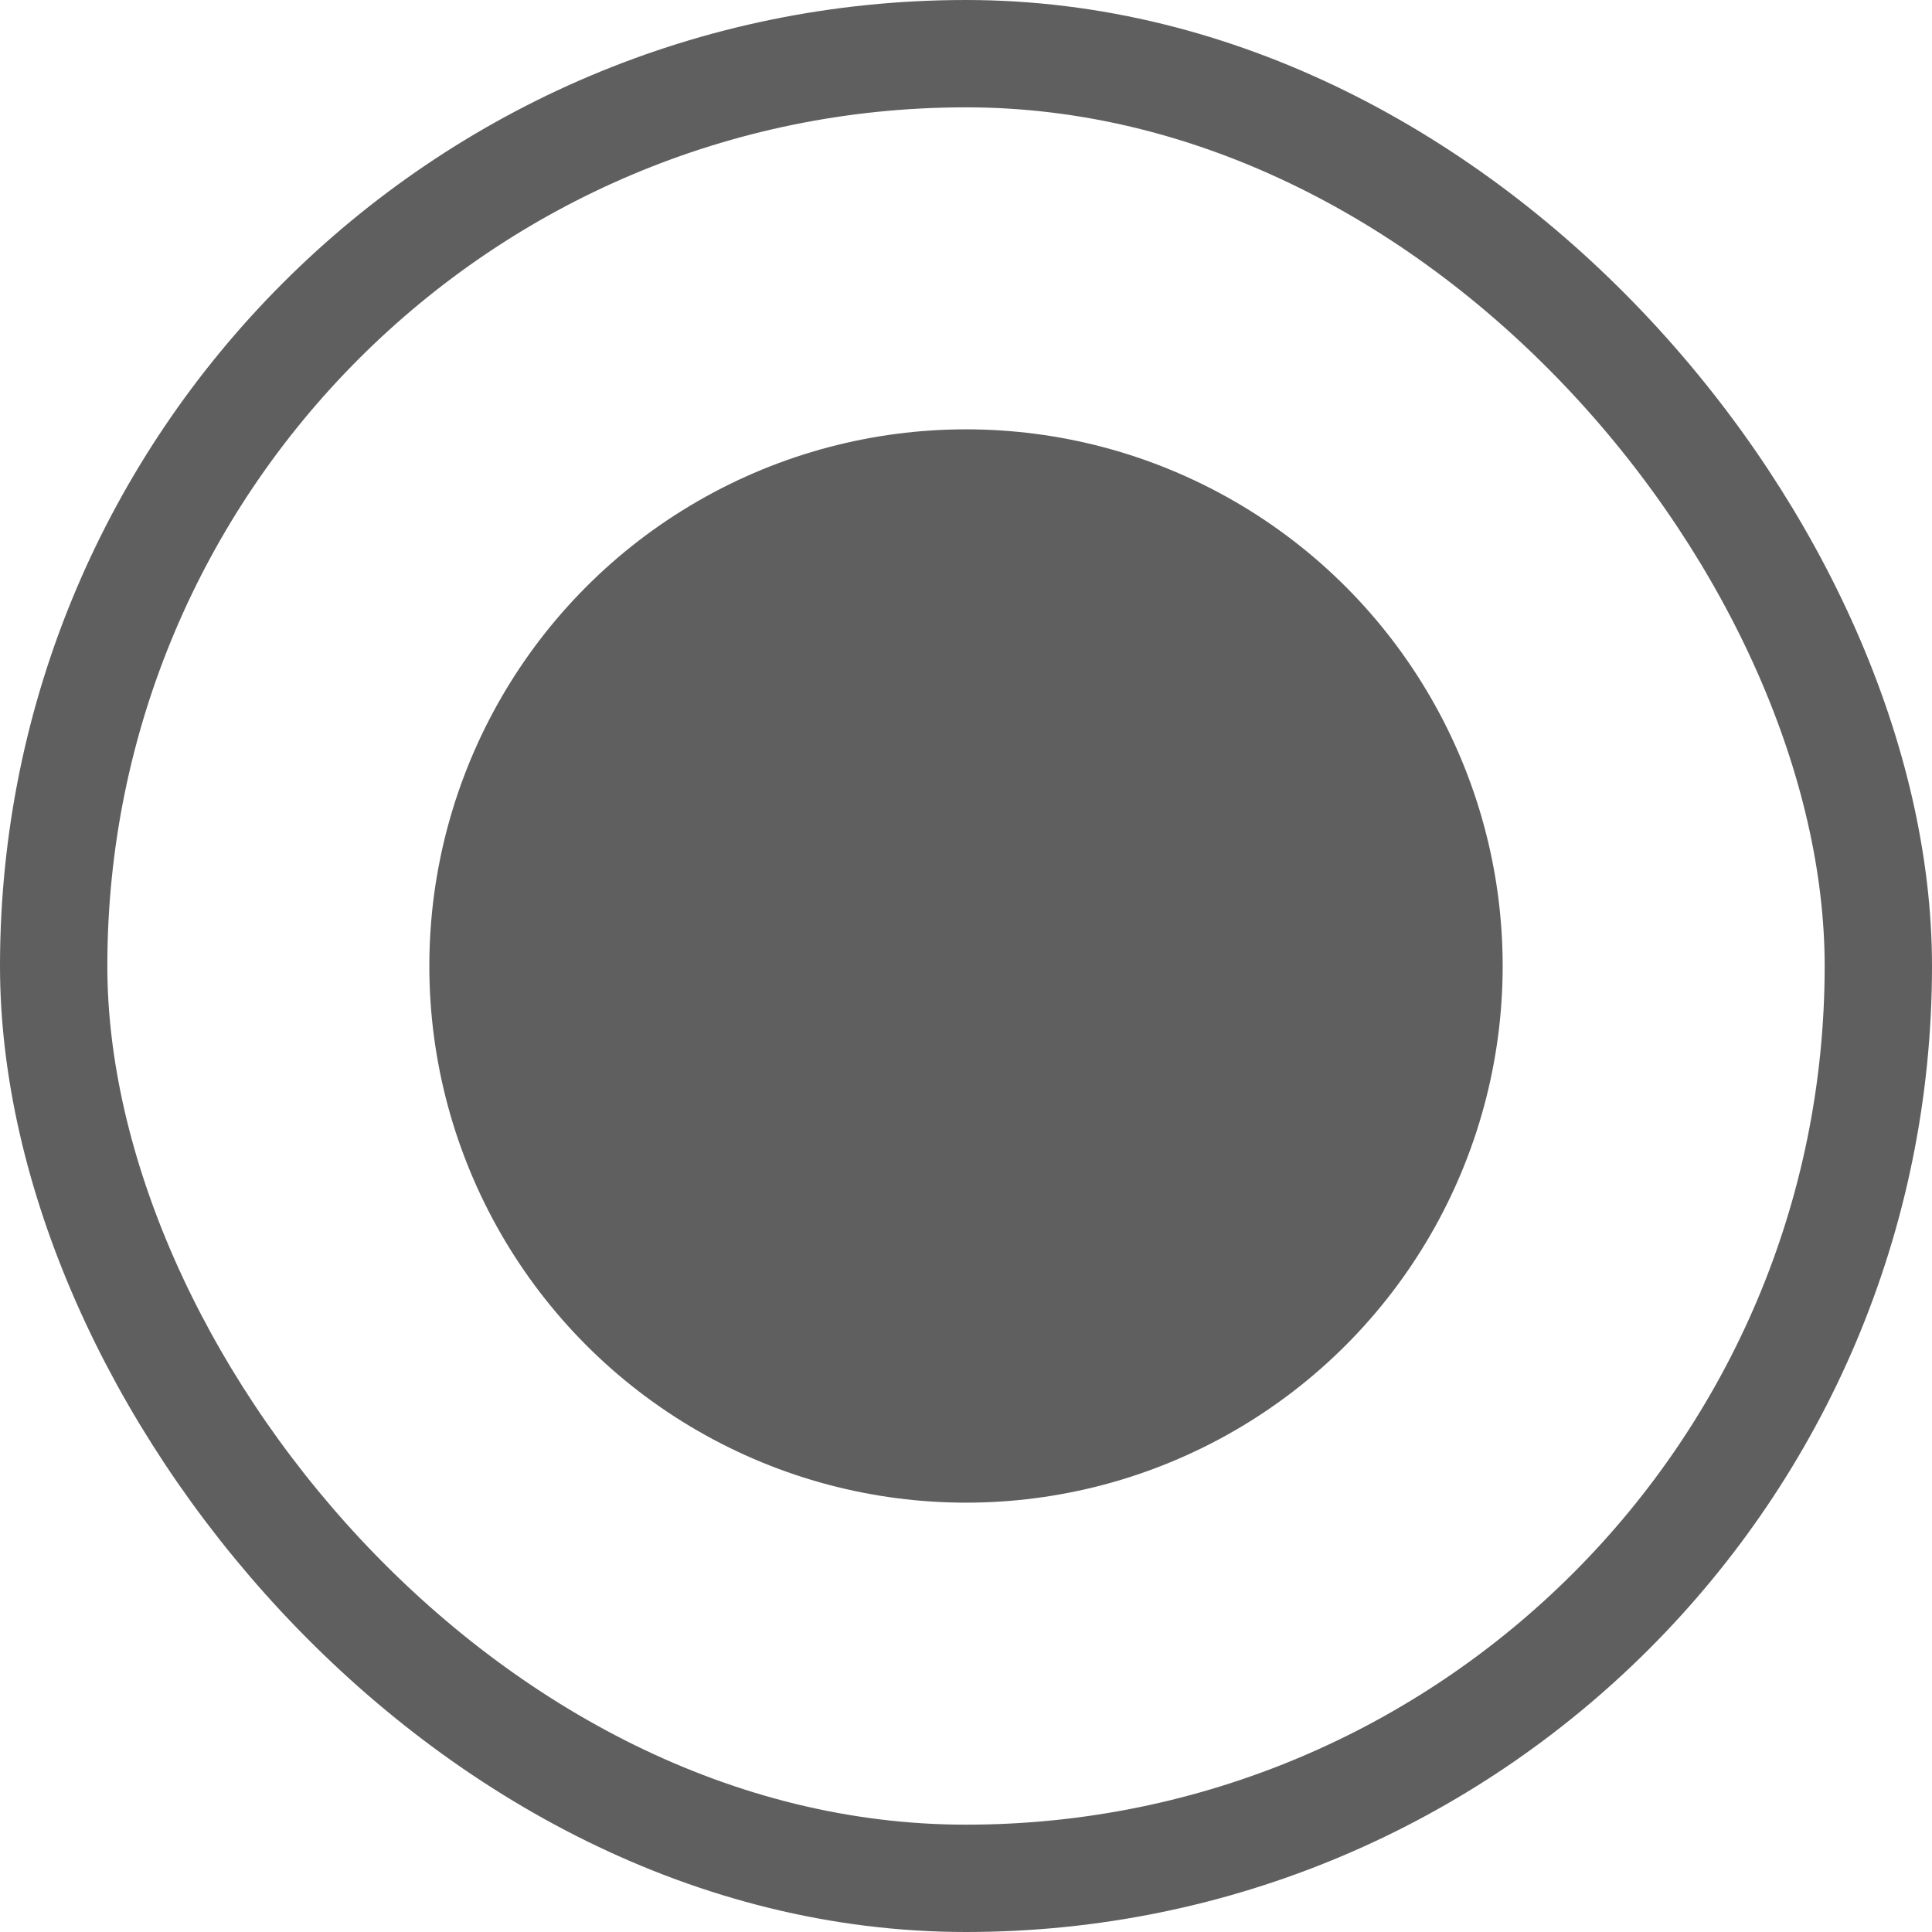 <svg width="18" height="18" viewBox="0 0 18 18" fill="none" xmlns="http://www.w3.org/2000/svg">
<rect x="0.5" y="0.5" width="17" height="17" rx="8.5" stroke="#5F5F5F"/>
<circle cx="9" cy="9" r="5" fill="#5F5F5F"/>
</svg>
